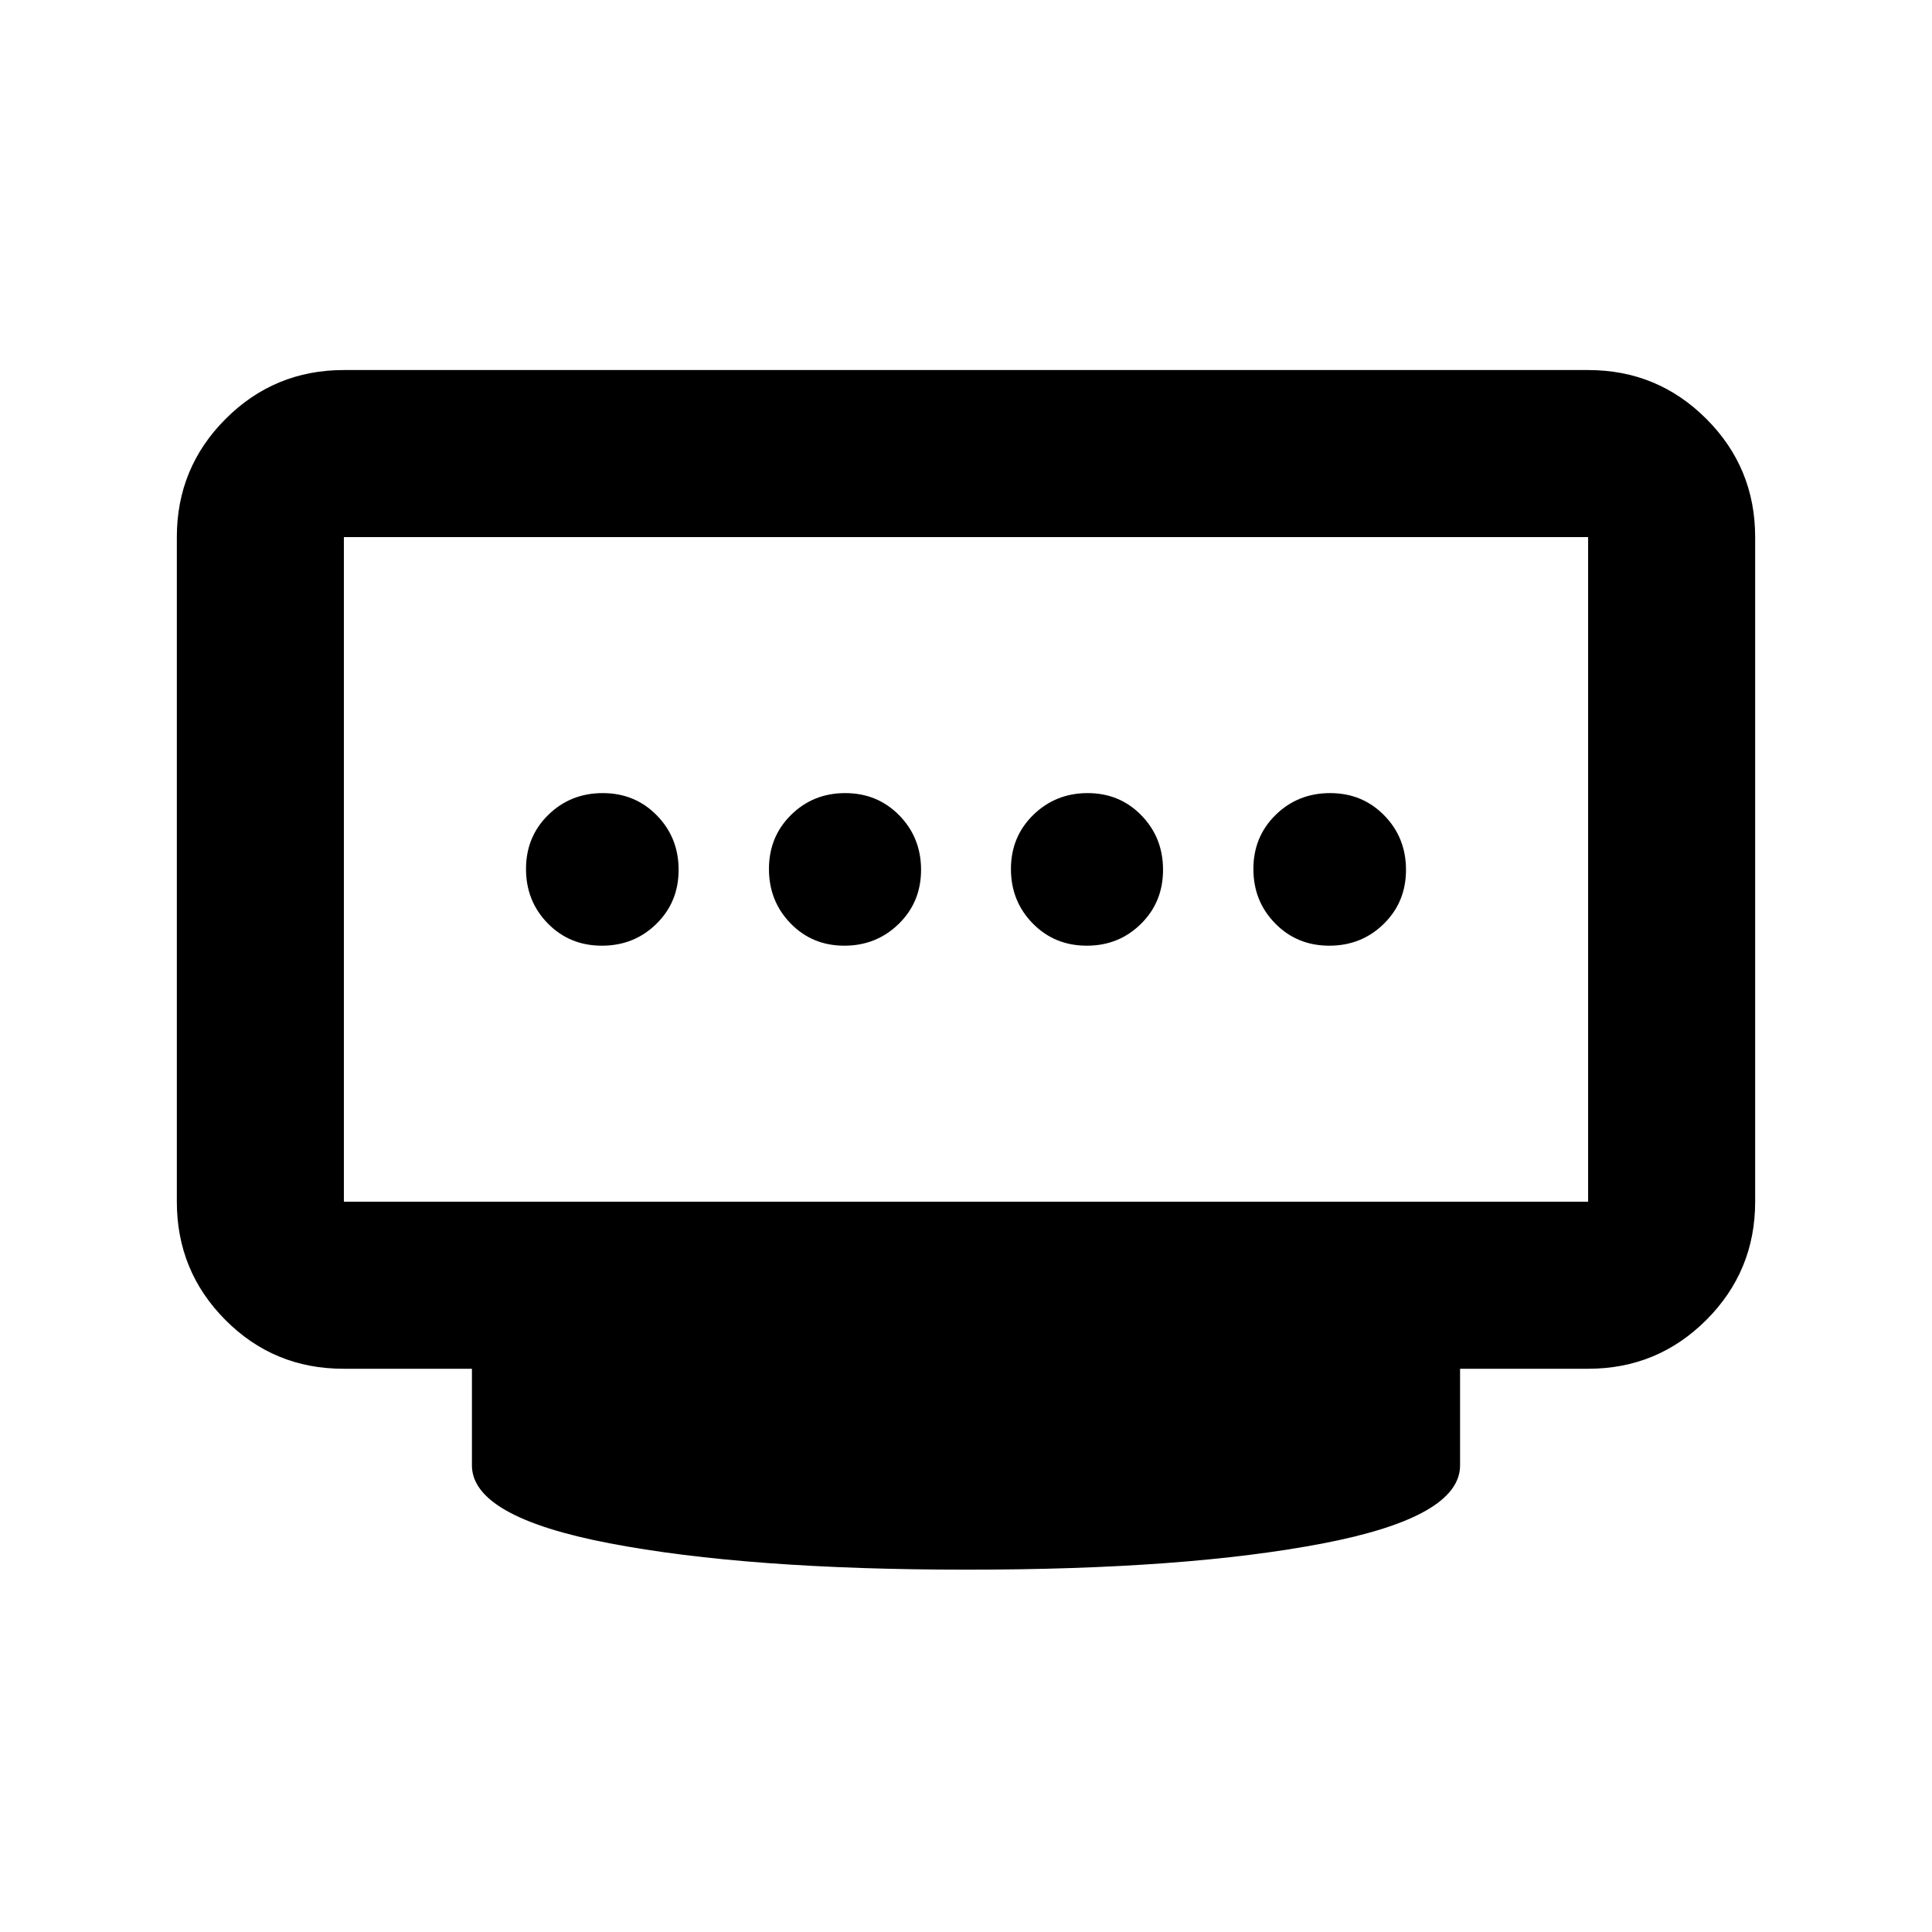<svg xmlns="http://www.w3.org/2000/svg" height="20" viewBox="0 -960 960 960" width="20"><path d="M419.55-490.09q15.93 0 27.03-10.84 11.09-10.84 11.09-26.86t-10.84-27.07q-10.84-11.05-26.86-11.05-15.92 0-26.9 10.84-10.98 10.84-10.98 26.86t10.77 27.07q10.77 11.05 26.69 11.05Zm-120.48 0q16.03 0 27.08-10.84 11.05-10.84 11.05-26.86t-10.84-27.07q-10.84-11.05-26.87-11.05-16.02 0-27.07 10.84t-11.05 26.86q0 16.02 10.84 27.07t26.86 11.05Zm240.96 0q15.92 0 26.9-10.84 10.98-10.84 10.98-26.86t-10.77-27.07q-10.77-11.05-26.69-11.05-15.93 0-27.03 10.84-11.09 10.84-11.09 26.86t10.84 27.07q10.84 11.05 26.86 11.05Zm120.48 0q16.02 0 27.07-10.84t11.05-26.86q0-16.02-10.84-27.07t-26.86-11.05q-16.03 0-27.08 10.84-11.05 10.84-11.05 26.86t10.84 27.07q10.84 11.05 26.87 11.05ZM170.87-362.87h618.26v-330.26H170.87v330.26ZM480.5-180.04q-109.2 0-177.6-13.1-68.4-13.1-68.4-38.73v-48h-63.84q-34.57 0-58.68-24.26t-24.11-58.74v-330.26q0-34.48 24.26-58.74 24.26-24.26 58.74-24.26h618.26q34.48 0 58.74 24.26 24.26 24.26 24.26 58.74v330.26q0 34.48-24.26 58.74-24.26 24.26-58.74 24.26H725.5v48q0 25.63-67.9 38.73-67.9 13.1-177.1 13.1ZM480-528Z"/></svg>